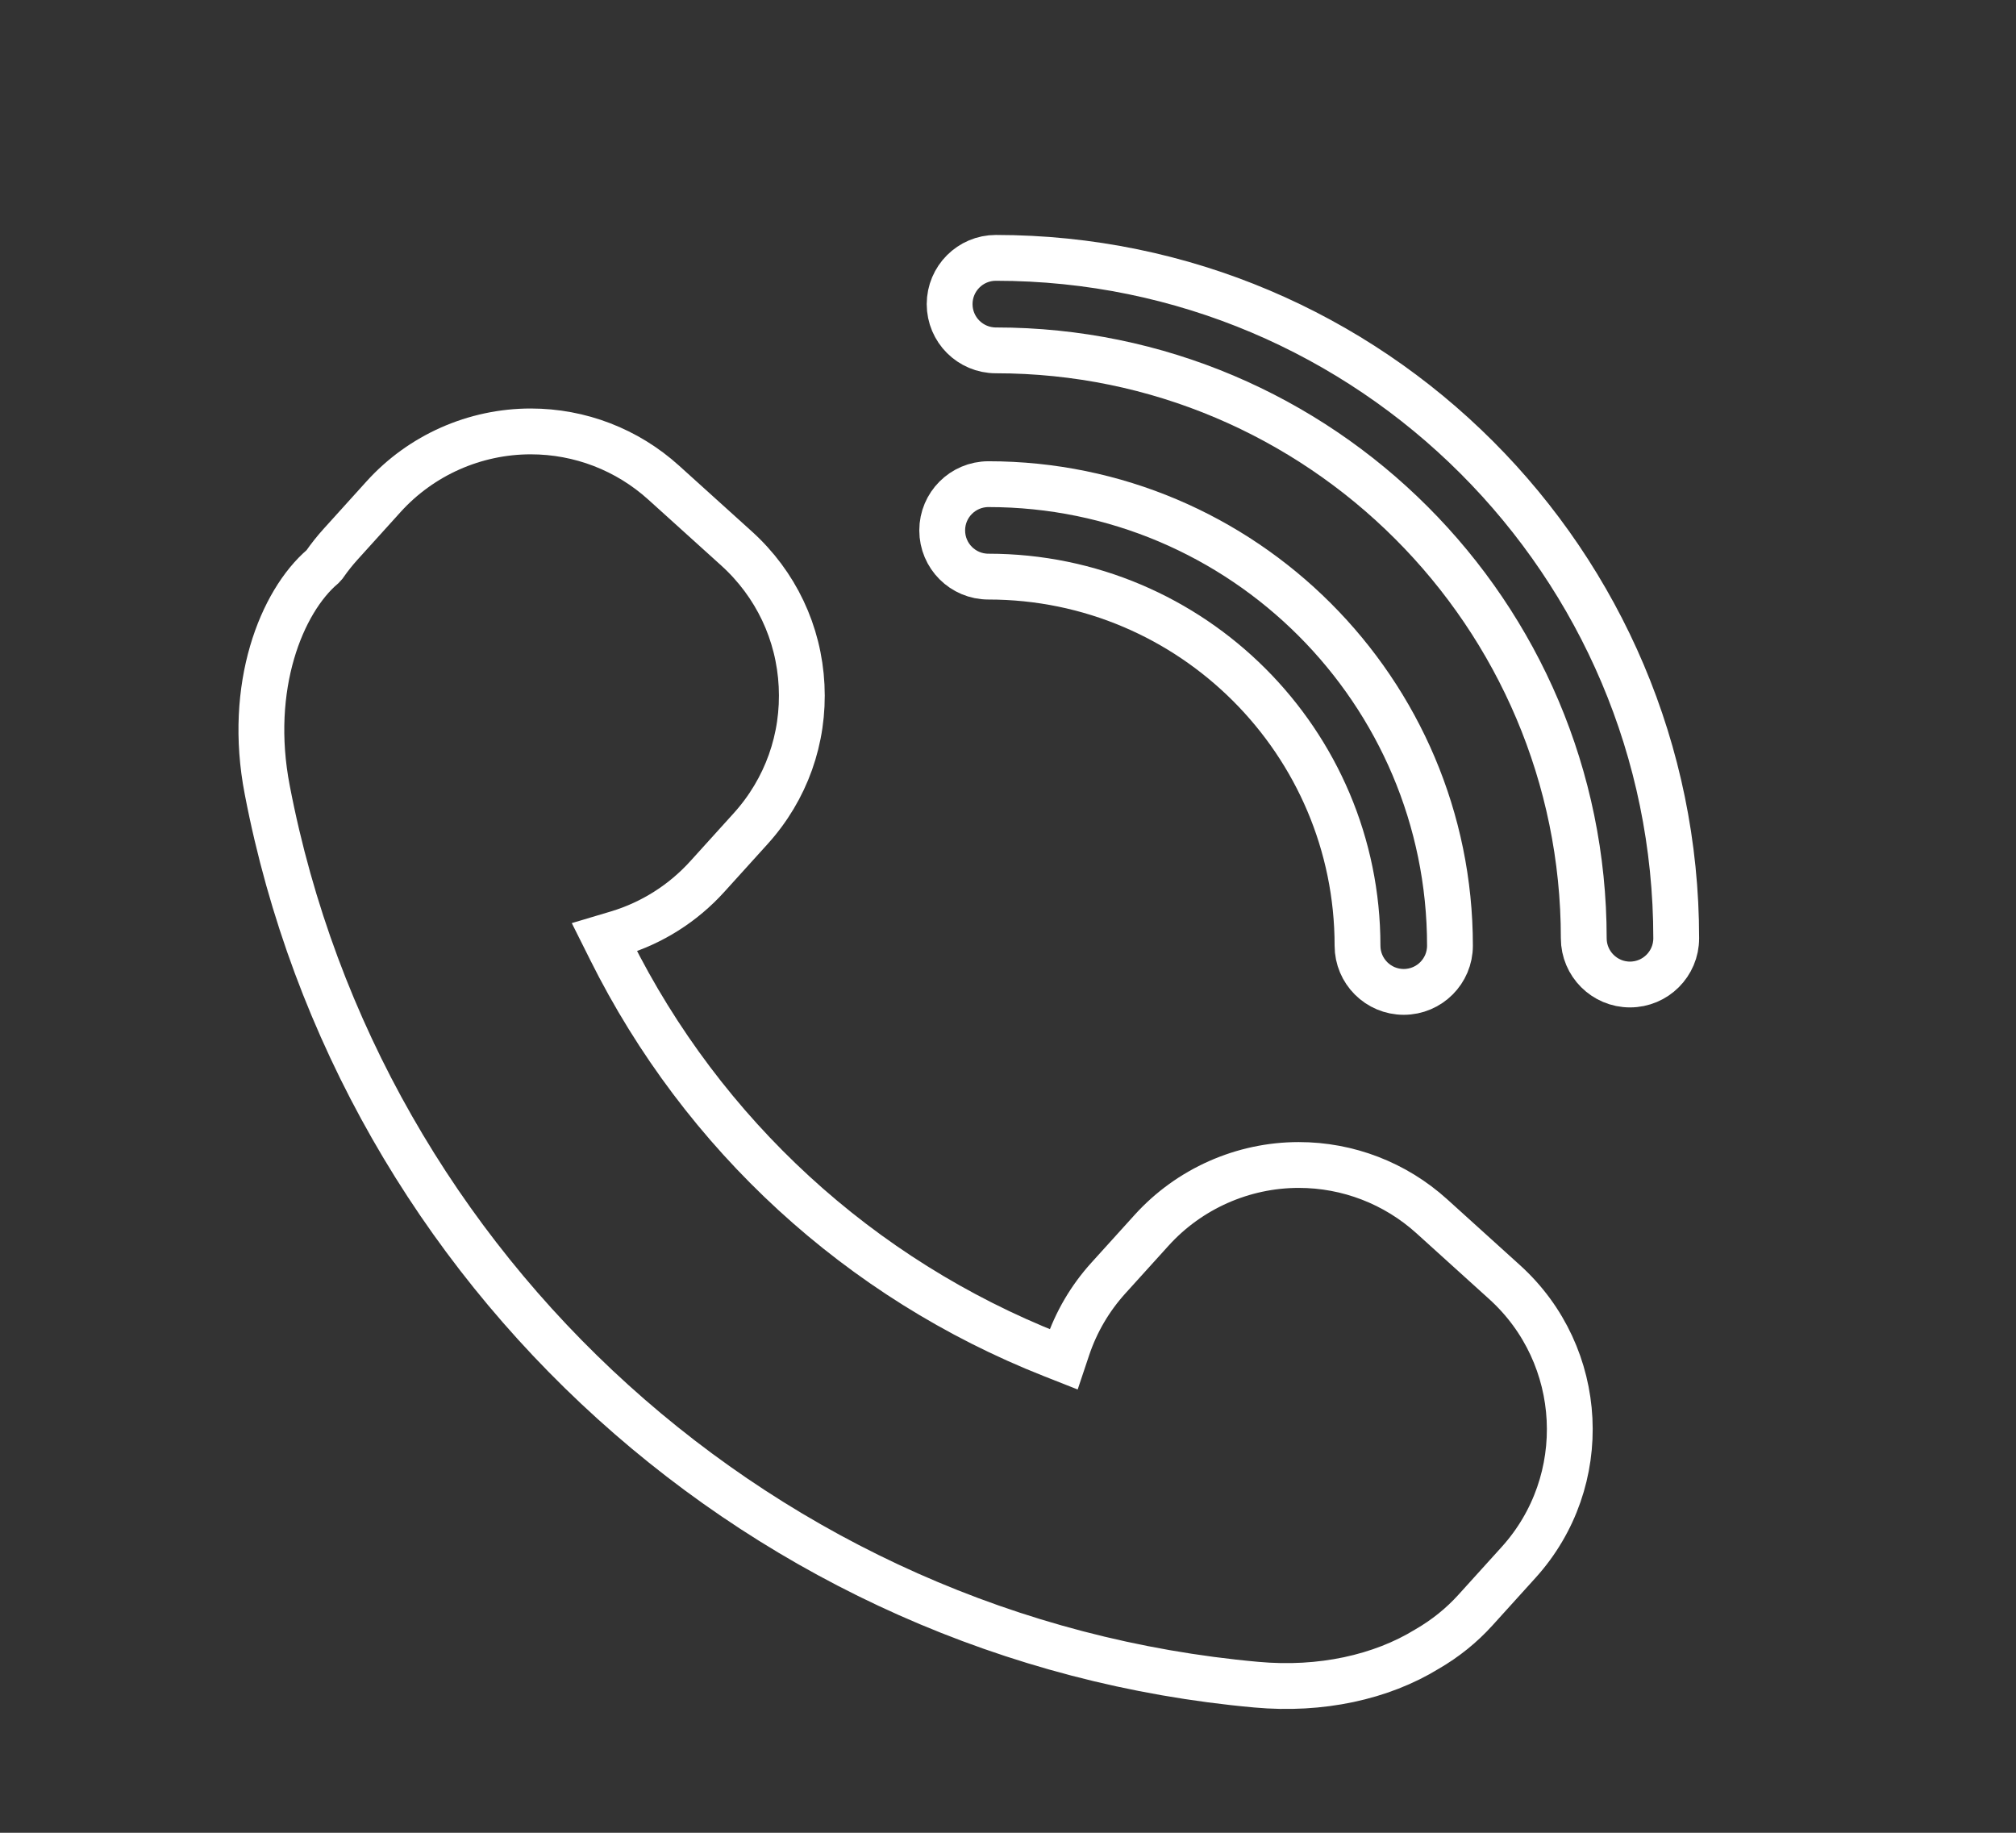 <?xml version="1.0" encoding="utf-8"?>
<!-- Generator: Adobe Illustrator 16.0.0, SVG Export Plug-In . SVG Version: 6.00 Build 0)  -->
<!DOCTYPE svg PUBLIC "-//W3C//DTD SVG 1.1//EN" "http://www.w3.org/Graphics/SVG/1.1/DTD/svg11.dtd">
<svg version="1.1" id="Layer_1" xmlns="http://www.w3.org/2000/svg" xmlns:xlink="http://www.w3.org/1999/xlink" x="0px" y="0px"
	 width="396px" height="360px" viewBox="403.065 380.5 396 360" enable-background="new 403.065 380.5 396 360"
	 xml:space="preserve">
<rect x="403.065" y="380.5" width="396" height="360" fill="#333333" stroke="none"/>
<g>
	<path fill="none" stroke="#FFFFFF" stroke-width="9" stroke-miterlimit="10" d="M542.02,552.65l8.48-9.37
		c6.99-7.72,10.54-17.7,10.02-28.101c-0.52-10.399-5.06-19.96-12.77-26.939l-14.31-12.93c-7.181-6.5-16.45-10.07-26.12-10.07
		c-11,0-21.54,4.67-28.91,12.82l-8.48,9.38c-1.08,1.199-2.13,2.51-3.12,3.93l-0.39,0.43c-8,6.84-14.81,23.49-10.86,43.87
		c18.21,94.85,98.11,167.11,194.31,175.74c12.621,1.15,24.5-1.46,33.5-6.99c3.611-2.09,6.791-4.65,9.52-7.67l8.48-9.37
		c14.41-15.939,13.17-40.63-2.76-55.04L684.309,619.4c-7.18-6.49-16.459-10.07-26.129-10.07c-11,0-21.541,4.69-28.91,12.83
		l-8.48,9.37c-3.62,4-6.32,8.609-8.04,13.7l-0.76,2.27l-2.23-0.88C571.95,631.7,541.14,603.42,523,567l-1.2-2.4l2.58-0.77
		C531.16,561.79,537.26,557.92,542.02,552.65z"/>
	<path fill="none" stroke="#FFFFFF" stroke-width="9" stroke-miterlimit="10" d="M589.6,440.24c0,5.01,4.061,9.08,9.091,9.08
		c63.669,0,115.47,51.8,115.47,115.479c0,5.01,4.07,9.08,9.08,9.08s9.08-4.06,9.08-9.08c0-73.689-59.951-133.649-133.641-133.649
		C593.67,431.15,589.6,435.22,589.6,440.24z"/>
	<path fill="none" stroke="#FFFFFF" stroke-width="9" stroke-miterlimit="10" d="M588.14,484.68c0,5.021,4.061,9.08,9.08,9.08
		c39.98,0,72.5,32.521,72.5,72.49c0,5.02,4.07,9.08,9.08,9.08c5.021,0,9.08-4.07,9.08-9.08c0-49.98-40.67-90.65-90.66-90.65
		C592.2,475.61,588.14,479.67,588.14,484.68z"/>
</g>
</svg>
